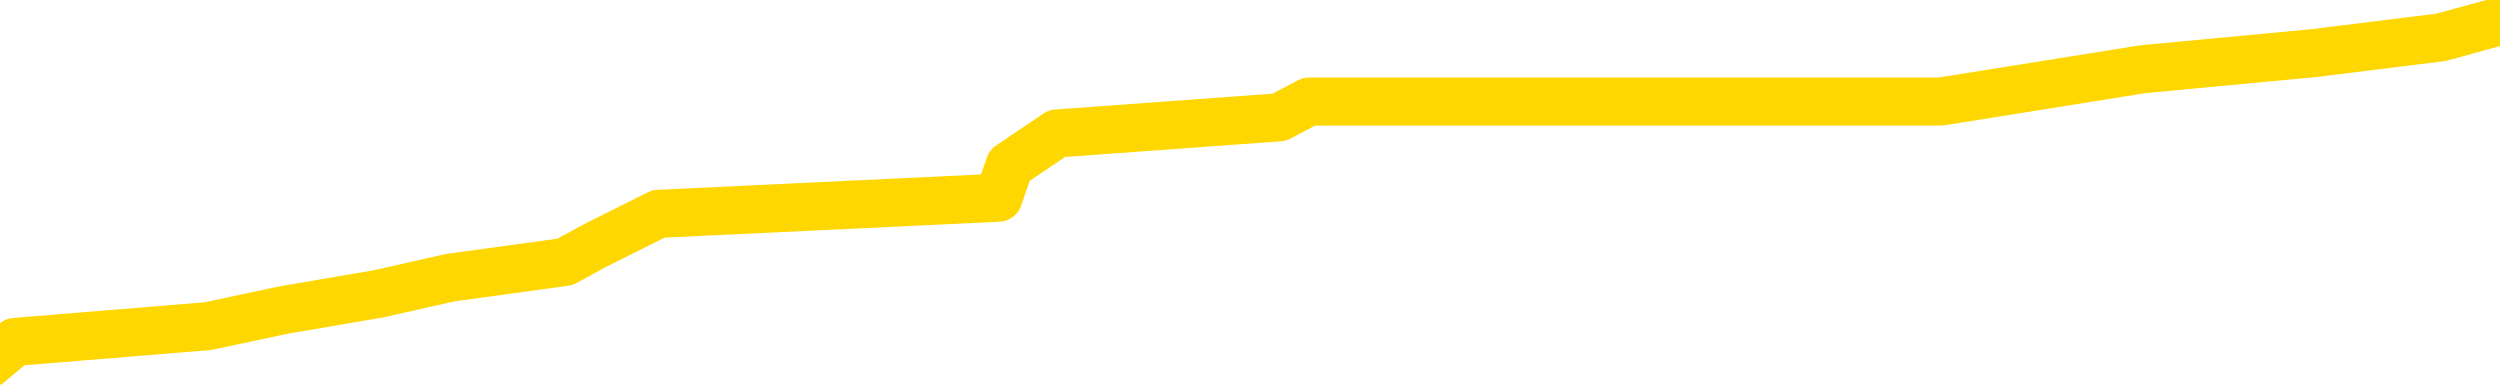 <svg xmlns="http://www.w3.org/2000/svg" version="1.1" viewBox="0 0 6500 1000">
	<path fill="none" stroke="gold" stroke-width="125" stroke-linecap="round" stroke-linejoin="round" d="M0 29467  L-156001 29467 L-155817 29425 L-155327 29342 L-155033 29300 L-154722 29216 L-154487 29175 L-154434 29091 L-154375 29008 L-154221 28966 L-154181 28883 L-154048 28841 L-153756 28799 L-153215 28799 L-152605 28758 L-152557 28758 L-151917 28716 L-151883 28716 L-151358 28716 L-151225 28674 L-150835 28591 L-150507 28507 L-150390 28424 L-150179 28340 L-149462 28340 L-148892 28299 L-148785 28299 L-148610 28257 L-148389 28173 L-147987 28132 L-147961 28048 L-147033 27965 L-146946 27881 L-146864 27798 L-146794 27715 L-146496 27673 L-146344 27589 L-144454 27631 L-144353 27631 L-144091 27631 L-143797 27673 L-143656 27589 L-143407 27589 L-143372 27548 L-143213 27506 L-142750 27423 L-142497 27381 L-142284 27297 L-142033 27256 L-141684 27214 L-140757 27130 L-140663 27047 L-140252 27005 L-139082 26922 L-137893 26880 L-137800 26797 L-137773 26713 L-137507 26630 L-137208 26546 L-137079 26463 L-137042 26380 L-136227 26380 L-135843 26421 L-134783 26463 L-134721 26463 L-134456 27297 L-133985 28090 L-133792 28883 L-133529 29675 L-133192 29634 L-133056 29592 L-132601 29550 L-131858 29508 L-131840 29467 L-131675 29383 L-131607 29383 L-131091 29342 L-130062 29342 L-129866 29300 L-129377 29258 L-129015 29216 L-128606 29216 L-128221 29258 L-126517 29258 L-126419 29258 L-126348 29258 L-126286 29258 L-126102 29216 L-125765 29216 L-125125 29175 L-125048 29133 L-124987 29133 L-124800 29091 L-124720 29091 L-124543 29050 L-124524 29008 L-124294 29008 L-123906 28966 L-123018 28966 L-122978 28924 L-122890 28883 L-122863 28799 L-121855 28758 L-121705 28674 L-121681 28632 L-121548 28591 L-121508 28549 L-120250 28507 L-120192 28507 L-119652 28465 L-119600 28465 L-119553 28465 L-119158 28424 L-119018 28382 L-118818 28340 L-118672 28340 L-118507 28340 L-118230 28382 L-117872 28382 L-117319 28340 L-116674 28299 L-116416 28215 L-116262 28173 L-115861 28132 L-115821 28090 L-115700 28048 L-115638 28090 L-115624 28090 L-115531 28090 L-115237 28048 L-115086 27881 L-114756 27798 L-114678 27715 L-114602 27673 L-114375 27548 L-114309 27464 L-114081 27381 L-114029 27297 L-113864 27256 L-112858 27214 L-112675 27172 L-112124 27130 L-111731 27047 L-111333 27005 L-110483 26922 L-110405 26880 L-109826 26838 L-109385 26838 L-109144 26797 L-108986 26797 L-108586 26713 L-108565 26713 L-108120 26672 L-107715 26630 L-107579 26546 L-107404 26463 L-107267 26380 L-107017 26296 L-106017 26254 L-105935 26213 L-105800 26171 L-105761 26129 L-104871 26088 L-104655 26046 L-104212 26004 L-104095 25962 L-104038 25921 L-103362 25921 L-103261 25879 L-103233 25879 L-101891 25837 L-101485 25795 L-101446 25754 L-100517 25712 L-100419 25670 L-100286 25629 L-99882 25587 L-99856 25545 L-99763 25503 L-99547 25462 L-99135 25378 L-97982 25295 L-97690 25211 L-97661 25128 L-97053 25086 L-96803 25003 L-96784 24961 L-95854 24919 L-95803 24836 L-95680 24794 L-95663 24711 L-95507 24669 L-95332 24586 L-95195 24544 L-95139 24502 L-95031 24460 L-94946 24419 L-94712 24377 L-94637 24335 L-94329 24294 L-94211 24252 L-94041 24210 L-93950 24168 L-93847 24168 L-93824 24127 L-93747 24127 L-93649 24043 L-93282 24002 L-93178 23960 L-92674 23918 L-92222 23876 L-92184 23835 L-92160 23793 L-92119 23751 L-91991 23710 L-91890 23668 L-91448 23626 L-91166 23584 L-90574 23543 L-90443 23501 L-90169 23418 L-90016 23376 L-89863 23334 L-89778 23251 L-89700 23209 L-89514 23167 L-89464 23167 L-89436 23125 L-89357 23084 L-89333 23042 L-89050 22959 L-88446 22875 L-87451 22833 L-87153 22792 L-86419 22750 L-86174 22708 L-86085 22667 L-85507 22625 L-84809 22583 L-84057 22541 L-83738 22500 L-83355 22416 L-83278 22375 L-82644 22333 L-82458 22291 L-82370 22291 L-82241 22291 L-81928 22249 L-81879 22208 L-81737 22166 L-81715 22124 L-80747 22083 L-80202 22041 L-79724 22041 L-79663 22041 L-79339 22041 L-79318 21999 L-79255 21999 L-79045 21957 L-78968 21916 L-78914 21874 L-78891 21832 L-78852 21790 L-78836 21749 L-78079 21707 L-78062 21665 L-77263 21624 L-77110 21582 L-76205 21540 L-75699 21498 L-75470 21415 L-75428 21415 L-75313 21373 L-75137 21332 L-74382 21373 L-74247 21332 L-74083 21290 L-73765 21248 L-73589 21165 L-72567 21081 L-72544 20998 L-72293 20956 L-72080 20873 L-71446 20831 L-71208 20748 L-71175 20664 L-70997 20581 L-70917 20497 L-70827 20455 L-70763 20372 L-70322 20289 L-70299 20247 L-69758 20205 L-69502 20163 L-69007 20122 L-68130 20080 L-68093 20038 L-68041 19997 L-68000 19955 L-67882 19913 L-67606 19871 L-67399 19788 L-67202 19705 L-67178 19621 L-67128 19538 L-67089 19496 L-67011 19454 L-66414 19371 L-66353 19329 L-66250 19287 L-66096 19246 L-65464 19204 L-64783 19162 L-64480 19079 L-64134 19037 L-63936 18995 L-63888 18912 L-63567 18870 L-62940 18828 L-62793 18787 L-62757 18745 L-62699 18703 L-62622 18620 L-62381 18620 L-62293 18578 L-62199 18536 L-61905 18495 L-61771 18453 L-61710 18411 L-61673 18328 L-61401 18328 L-60395 18286 L-60220 18244 L-60169 18244 L-59876 18203 L-59684 18119 L-59351 18078 L-58844 18036 L-58282 17952 L-58267 17869 L-58251 17827 L-58150 17744 L-58036 17660 L-57996 17577 L-57959 17535 L-57893 17535 L-57865 17493 L-57726 17535 L-57433 17535 L-57383 17535 L-57278 17535 L-57014 17493 L-56549 17452 L-56404 17452 L-56350 17368 L-56292 17327 L-56101 17285 L-55736 17243 L-55522 17243 L-55327 17243 L-55269 17243 L-55210 17160 L-55056 17118 L-54787 17076 L-54357 17285 L-54341 17285 L-54264 17243 L-54200 17201 L-54071 16909 L-54047 16868 L-53763 16826 L-53715 16784 L-53661 16743 L-53198 16701 L-53160 16701 L-53119 16659 L-52929 16617 L-52448 16576 L-51961 16534 L-51945 16492 L-51907 16450 L-51650 16409 L-51573 16325 L-51343 16284 L-51327 16200 L-51033 16117 L-50590 16075 L-50143 16033 L-49639 15992 L-49485 15950 L-49198 15908 L-49158 15825 L-48827 15783 L-48605 15741 L-48088 15658 L-48012 15616 L-47765 15533 L-47570 15449 L-47510 15408 L-46734 15366 L-46660 15366 L-46429 15324 L-46413 15324 L-46351 15282 L-46155 15241 L-45691 15241 L-45668 15199 L-45538 15199 L-44237 15199 L-44221 15199 L-44143 15157 L-44050 15157 L-43833 15157 L-43680 15115 L-43502 15157 L-43448 15199 L-43161 15241 L-43121 15241 L-42752 15241 L-42312 15241 L-42128 15241 L-41807 15199 L-41512 15199 L-41066 15115 L-40994 15074 L-40532 14990 L-40094 14949 L-39912 14907 L-38458 14823 L-38326 14782 L-37869 14698 L-37643 14657 L-37257 14573 L-36740 14490 L-35786 14406 L-34992 14323 L-34317 14281 L-33892 14198 L-33581 14156 L-33351 14031 L-32667 13906 L-32654 13780 L-32444 13614 L-32422 13572 L-32248 13488 L-31298 13447 L-31030 13363 L-30215 13322 L-29904 13238 L-29867 13196 L-29809 13113 L-29193 13071 L-28555 12988 L-26929 12946 L-26255 12904 L-25613 12904 L-25535 12904 L-25479 12904 L-25443 12904 L-25415 12863 L-25303 12779 L-25285 12738 L-25262 12696 L-25109 12654 L-25055 12571 L-24977 12529 L-24858 12487 L-24760 12445 L-24643 12404 L-24373 12320 L-24104 12279 L-24086 12195 L-23886 12153 L-23740 12070 L-23513 12028 L-23379 11987 L-23070 11945 L-23010 11903 L-22657 11820 L-22308 11778 L-22207 11736 L-22143 11653 L-22083 11611 L-21699 11528 L-21318 11486 L-21214 11444 L-20953 11403 L-20682 11319 L-20523 11277 L-20490 11236 L-20429 11194 L-20287 11152 L-20103 11110 L-20059 11069 L-19771 11069 L-19755 11027 L-19521 11027 L-19460 10985 L-19422 10985 L-18842 10944 L-18709 10902 L-18685 10735 L-18667 10443 L-18650 10109 L-18633 9775 L-18609 9442 L-18593 9191 L-18572 8899 L-18555 8607 L-18532 8440 L-18515 8274 L-18493 8148 L-18477 8065 L-18428 7940 L-18356 7815 L-18321 7606 L-18297 7439 L-18261 7272 L-18220 7105 L-18183 7022 L-18167 6855 L-18143 6730 L-18106 6647 L-18089 6521 L-18066 6438 L-18048 6355 L-18030 6271 L-18014 6188 L-17985 6062 L-17959 5937 L-17913 5896 L-17897 5812 L-17855 5770 L-17807 5687 L-17736 5604 L-17721 5520 L-17705 5437 L-17642 5395 L-17603 5353 L-17564 5312 L-17398 5270 L-17333 5228 L-17317 5186 L-17273 5103 L-17214 5061 L-17002 5020 L-16968 4978 L-16926 4936 L-16848 4894 L-16311 4853 L-16232 4811 L-16128 4727 L-16039 4686 L-15863 4644 L-15513 4602 L-15357 4561 L-14919 4519 L-14762 4477 L-14632 4435 L-13929 4352 L-13727 4310 L-12767 4227 L-12284 4185 L-12185 4185 L-12093 4143 L-11848 4102 L-11775 4060 L-11332 3977 L-11236 3935 L-11221 3893 L-11205 3851 L-11180 3810 L-10714 3768 L-10497 3726 L-10358 3685 L-10064 3643 L-9975 3601 L-9934 3559 L-9904 3518 L-9732 3476 L-9673 3434 L-9596 3392 L-9516 3351 L-9446 3351 L-9137 3309 L-9052 3267 L-8838 3226 L-8803 3184 L-8119 3142 L-8021 3100 L-7815 3059 L-7769 3017 L-7490 2975 L-7428 2934 L-7411 2850 L-7333 2808 L-7025 2725 L-7001 2683 L-6947 2600 L-6924 2558 L-6802 2516 L-6666 2433 L-6422 2391 L-6296 2391 L-5649 2350 L-5633 2350 L-5609 2350 L-5428 2266 L-5352 2224 L-5260 2183 L-4833 2141 L-4417 2099 L-4024 2016 L-3945 1974 L-3926 1932 L-3563 1891 L-3326 1849 L-3098 1807 L-2785 1765 L-2707 1724 L-2626 1640 L-2448 1557 L-2433 1515 L-2167 1432 L-2087 1390 L-1857 1348 L-1631 1307 L-1315 1307 L-1140 1265 L-779 1265 L-387 1223 L-318 1140 L-254 1098 L-114 1015 L-62 973 L39 889 L540 848 L738 806 L984 764 L1170 722 L1469 681 L1546 639 L1712 556 L2596 514 L2625 430 L2748 347 L3326 305 L3404 264 L4118 264 L4430 264 L4643 264 L4659 264 L5046 264 L5571 180 L6017 138 L6347 97 L6500 55" />
</svg>
